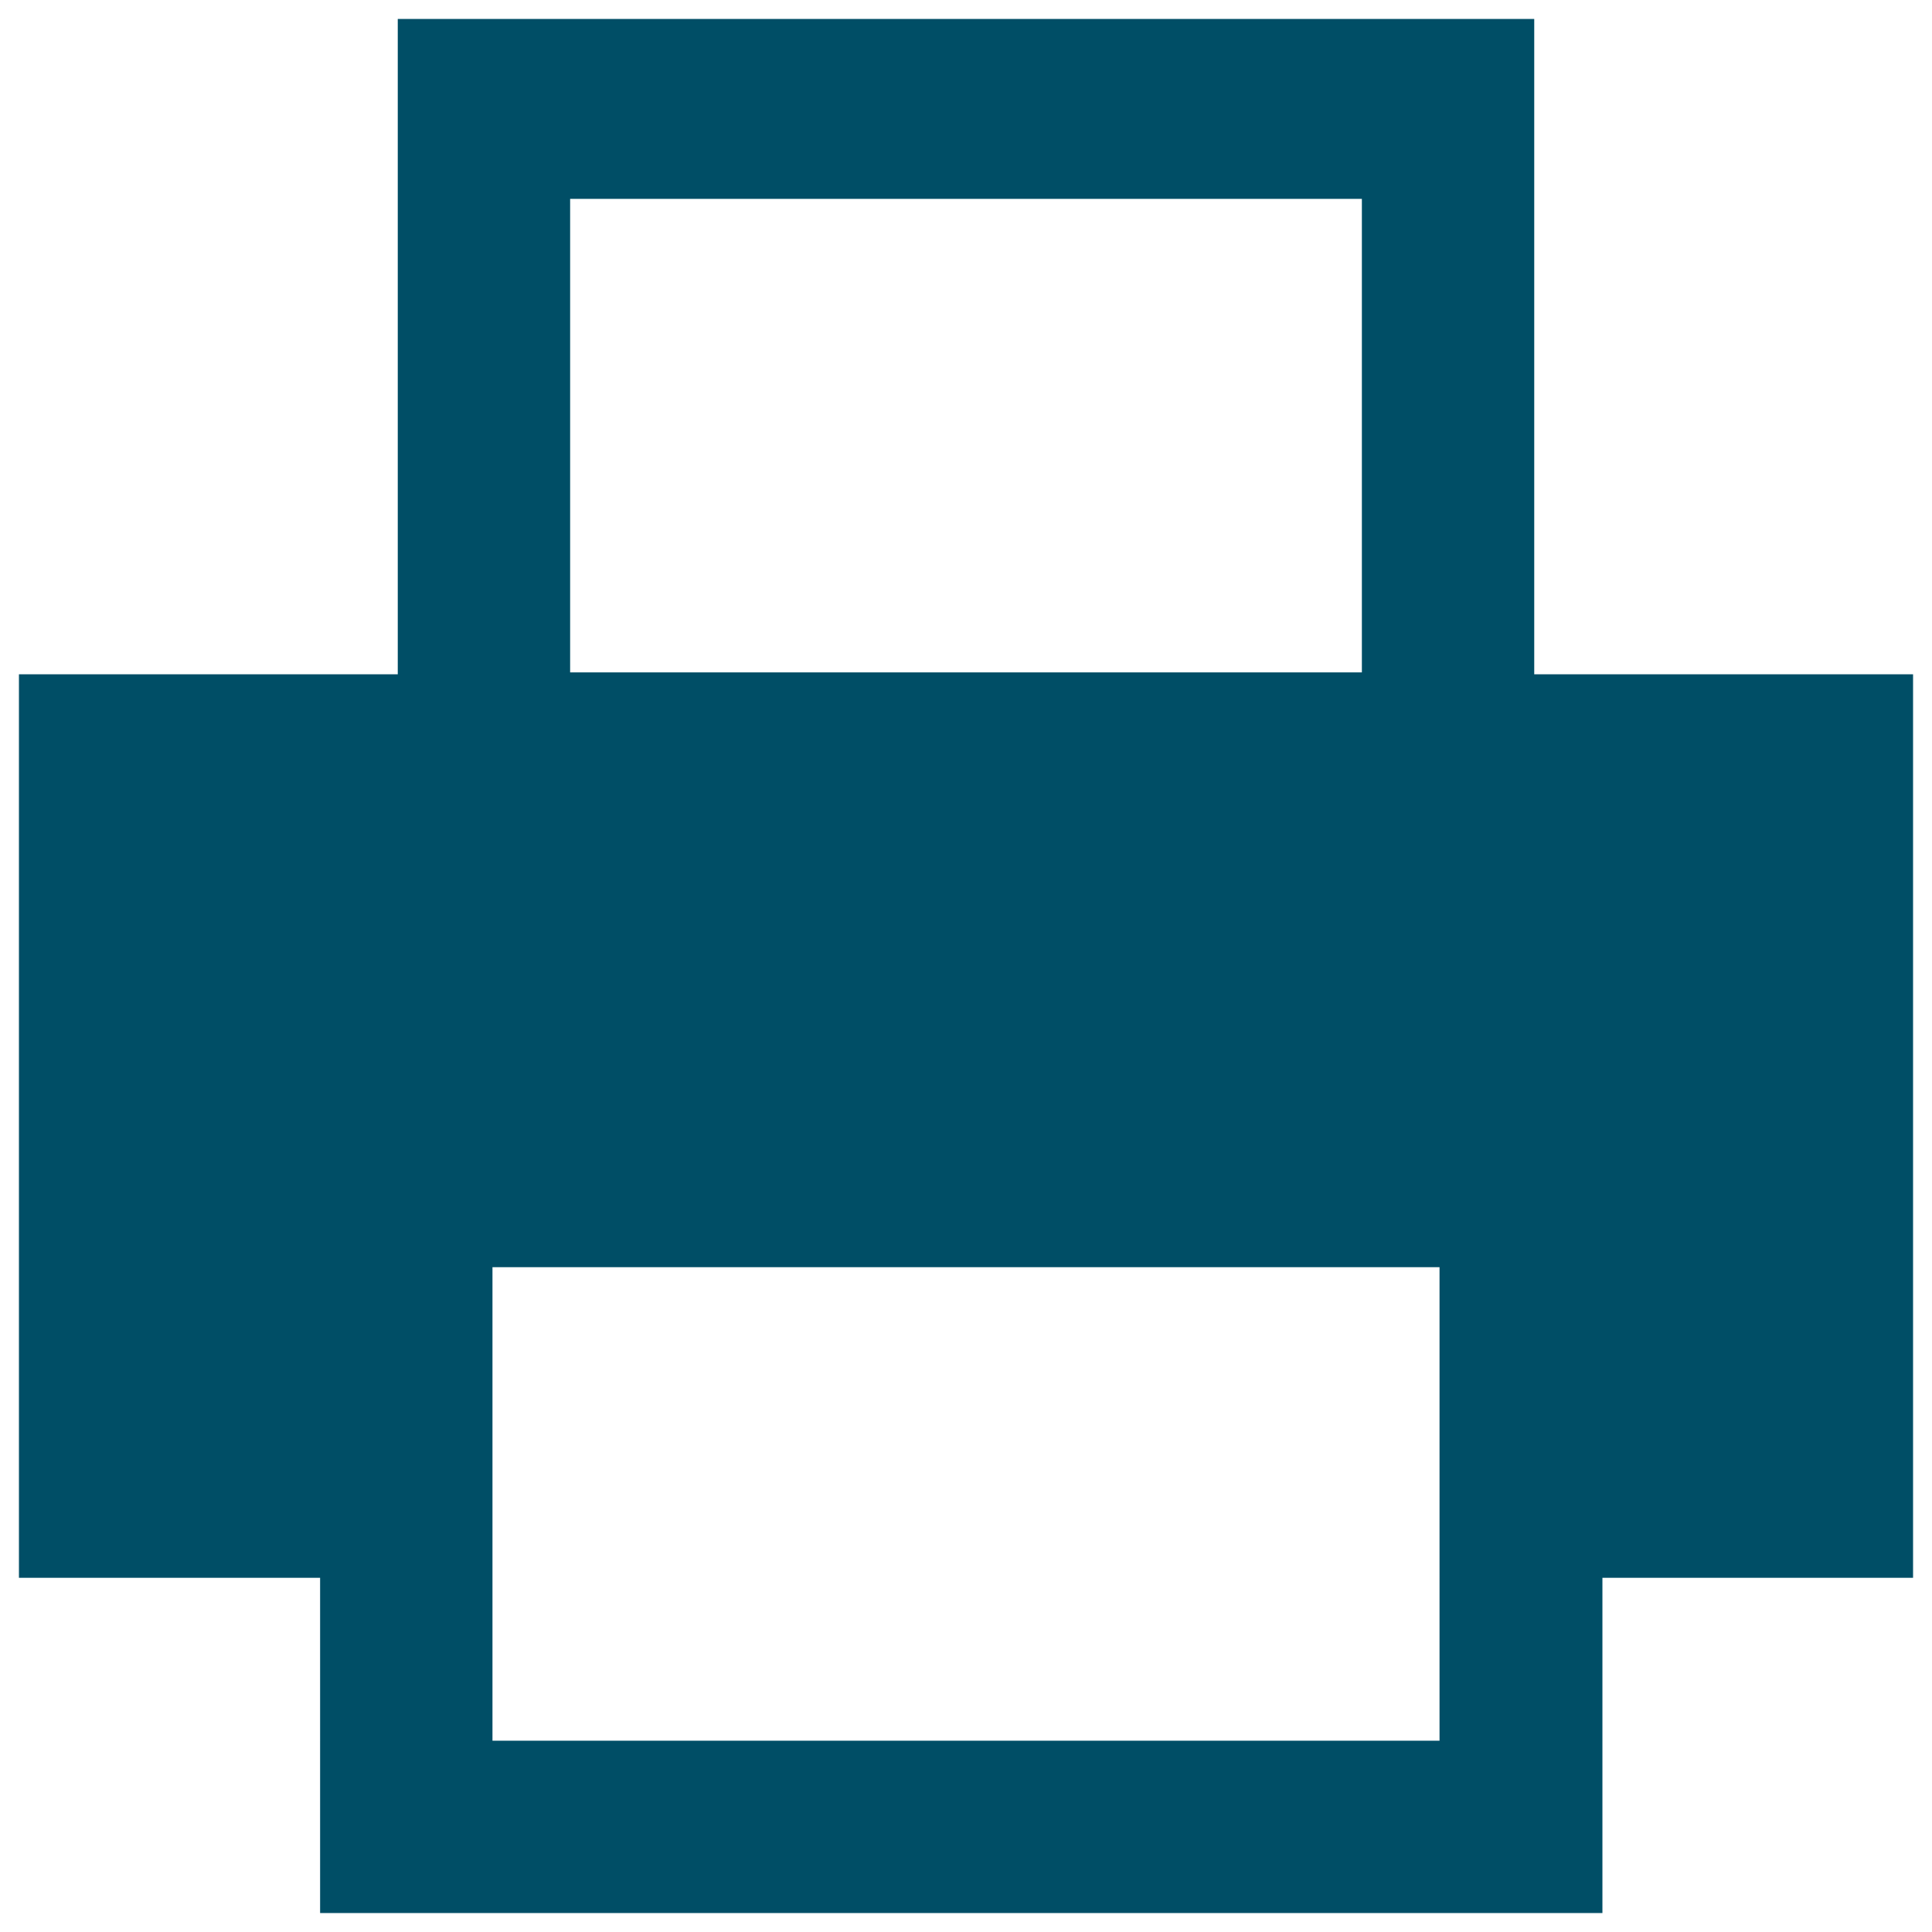 <?xml version="1.0" encoding="utf-8"?>
<!-- Generator: Adobe Illustrator 17.1.0, SVG Export Plug-In . SVG Version: 6.00 Build 0)  -->
<!DOCTYPE svg PUBLIC "-//W3C//DTD SVG 1.1//EN" "http://www.w3.org/Graphics/SVG/1.1/DTD/svg11.dtd">
<svg version="1.1" id="Layer_1" xmlns="http://www.w3.org/2000/svg" xmlns:xlink="http://www.w3.org/1999/xlink" x="0px" y="0px"
	 viewBox="0 0 102 102" enable-background="new 0 0 102 102" xml:space="preserve">
<path fill="#004E66" d="M81,35.6V1H21v34.6H1v47.7h15.9V101h67.7V83.3H101V35.6H81z M30.1,10.5h41.8v25H30.1V10.5z M76,91.9H26v-25
	h50V91.9z"/>
</svg>
